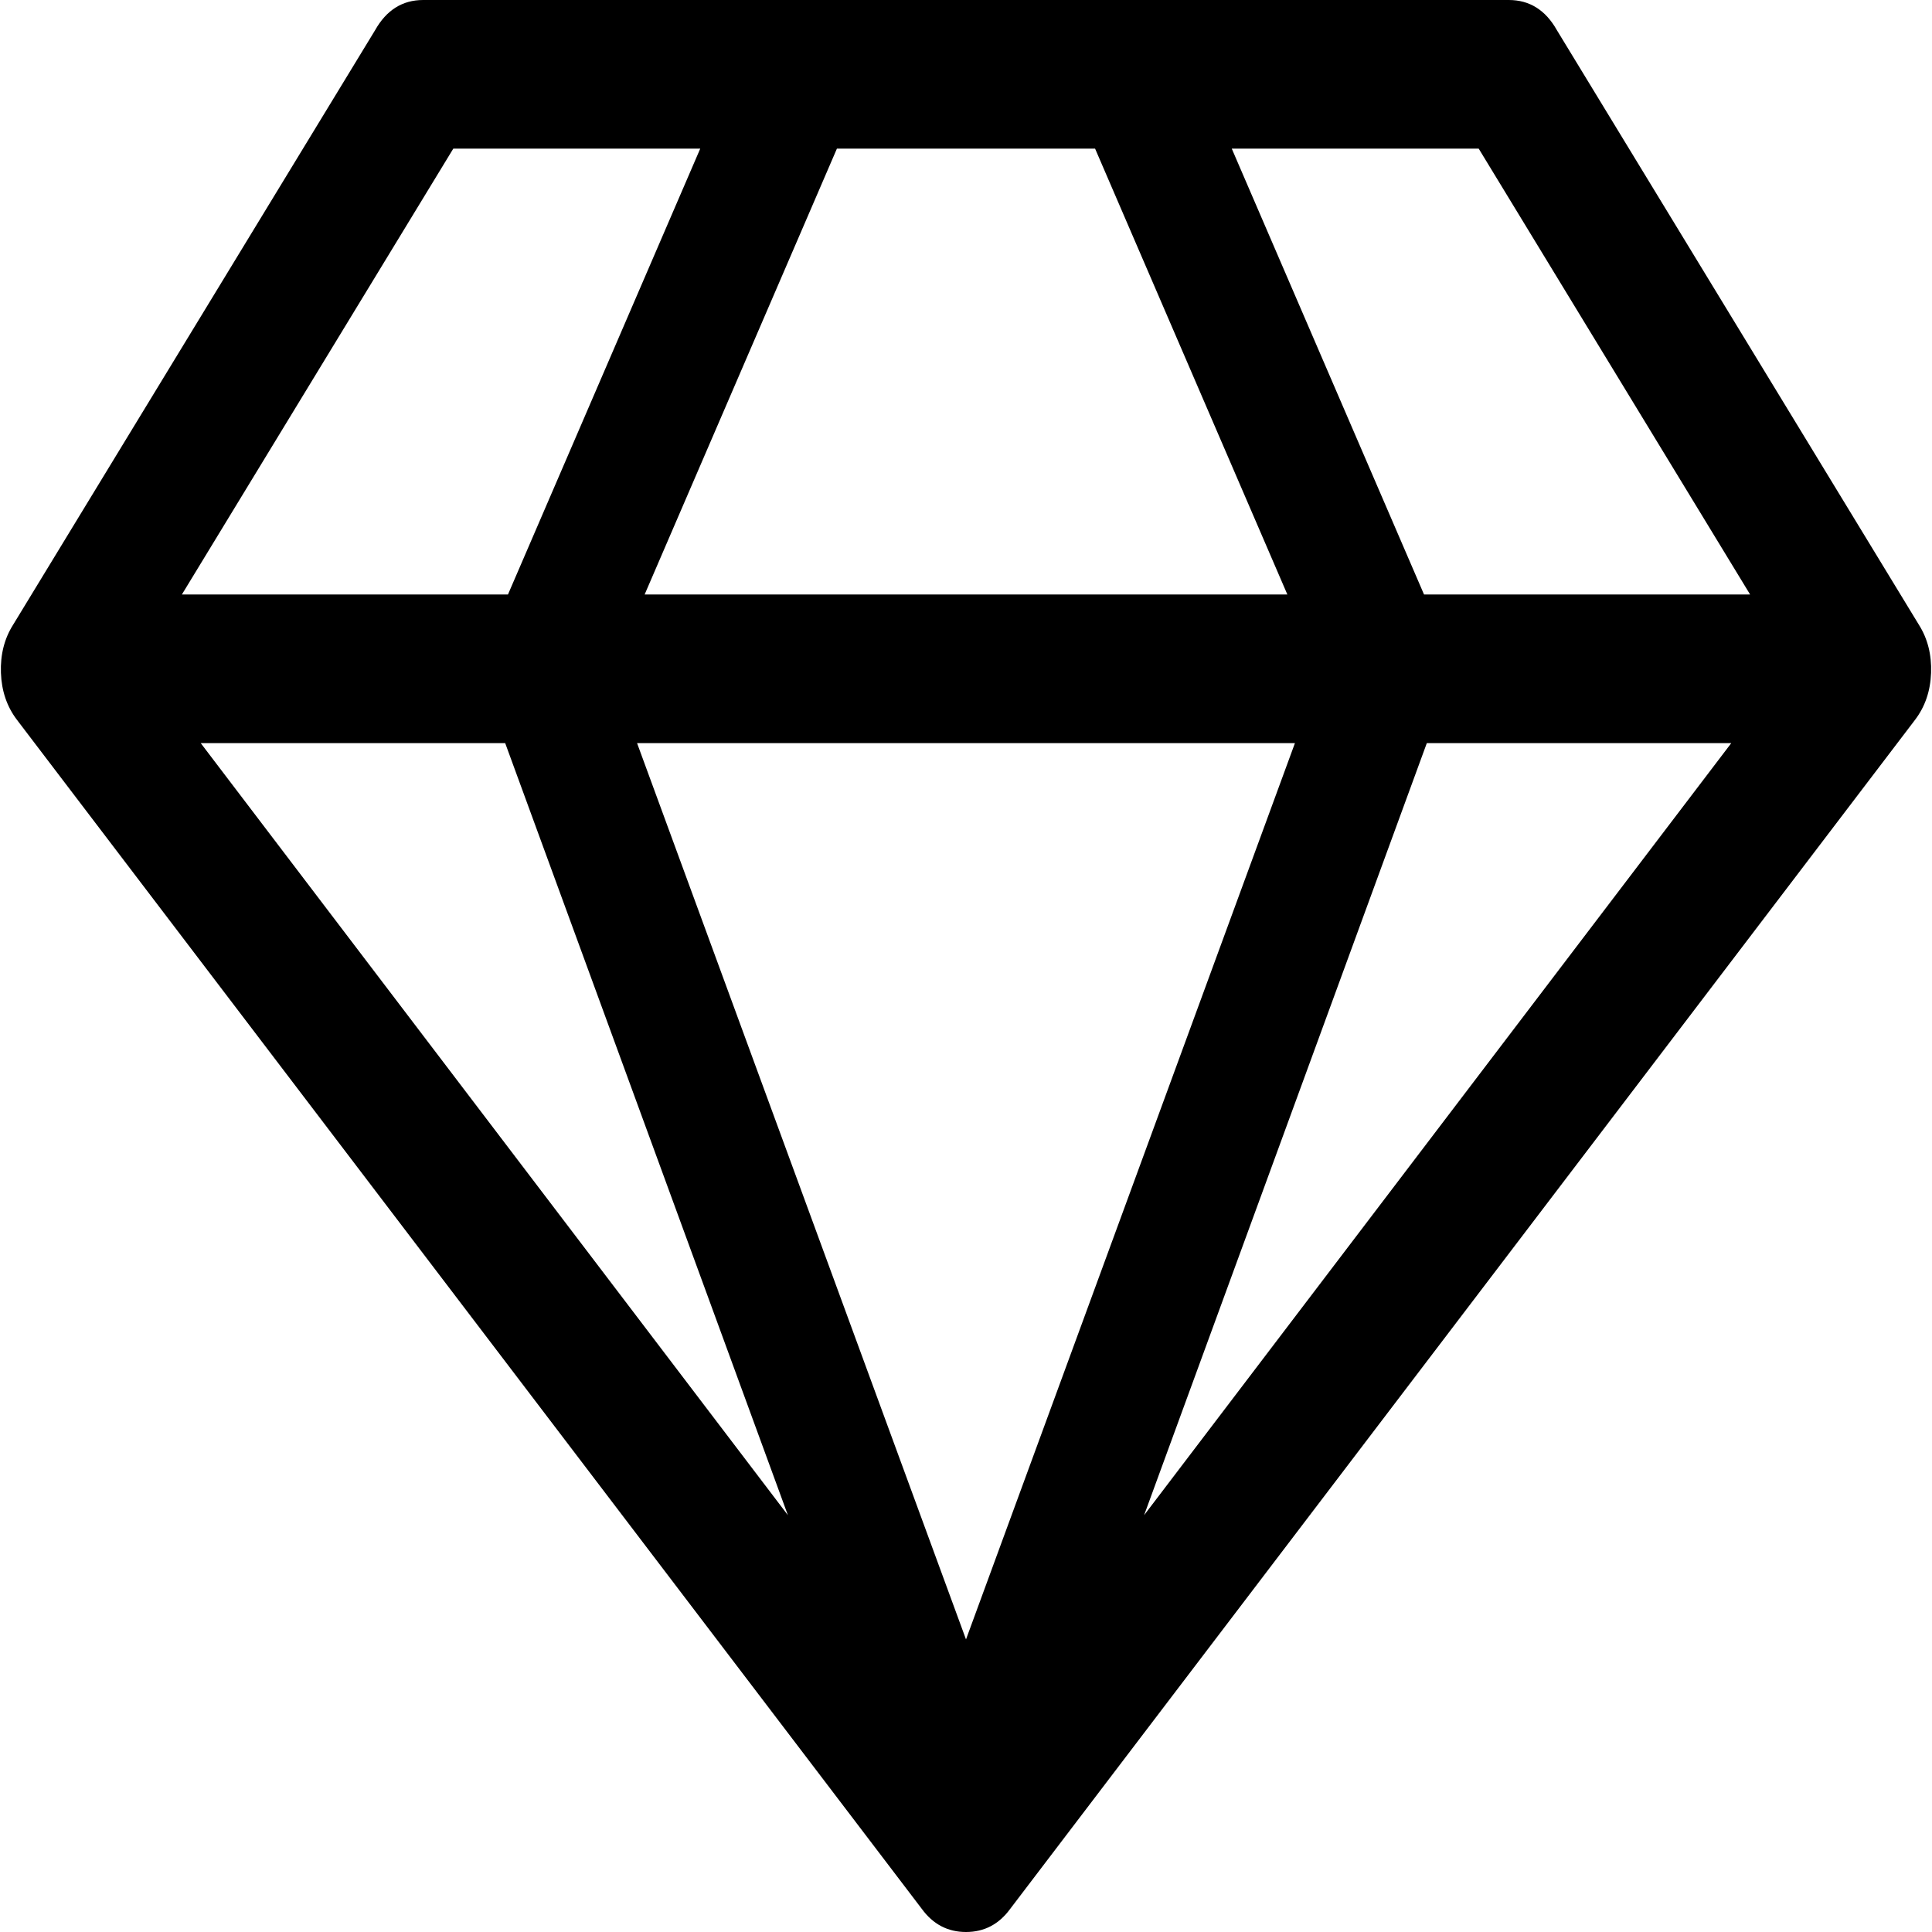 ﻿<?xml version="1.0" encoding="utf-8"?>
<svg version="1.1" xmlns:xlink="http://www.w3.org/1999/xlink" width="27px" height="27px" xmlns="http://www.w3.org/2000/svg">
  <g transform="matrix(1 0 0 1 -871 -312 )">
    <path d="M 7.06 10.385  L 2.805 10.385  L 11.011 21.175  L 7.06 10.385  Z M 8.903 10.385  L 13.5 22.911  L 18.097 10.385  L 8.903 10.385  Z M 2.542 8.308  L 7.099 8.308  L 9.786 2.077  L 6.335 2.077  L 2.542 8.308  Z M 19.94 10.385  L 15.989 21.175  L 24.195 10.385  L 19.94 10.385  Z M 11.696 2.077  L 9.009 8.308  L 17.991 8.308  L 15.304 2.077  L 11.696 2.077  Z M 17.214 2.077  L 19.901 8.308  L 24.458 8.308  L 20.665 2.077  L 17.214 2.077  Z M 21.086 0  C 21.376 0  21.6 0.141  21.758 0.422  L 26.816 8.73  C 26.939 8.924  26.996 9.149  26.987 9.403  C 26.978 9.657  26.903 9.876  26.763 10.06  L 14.119 26.675  C 13.961 26.892  13.755 27  13.5 27  C 13.245 27  13.039 26.892  12.881 26.675  L 0.237 10.06  C 0.097 9.876  0.022 9.657  0.013 9.403  C 0.004 9.149  0.061 8.924  0.184 8.73  L 5.242 0.422  C 5.4 0.141  5.624 0  5.914 0  L 21.086 0  Z " fill-rule="nonzero" fill="#000000" stroke="none" transform="matrix(1 0 0 1 871 312 )" />
  </g>
</svg>